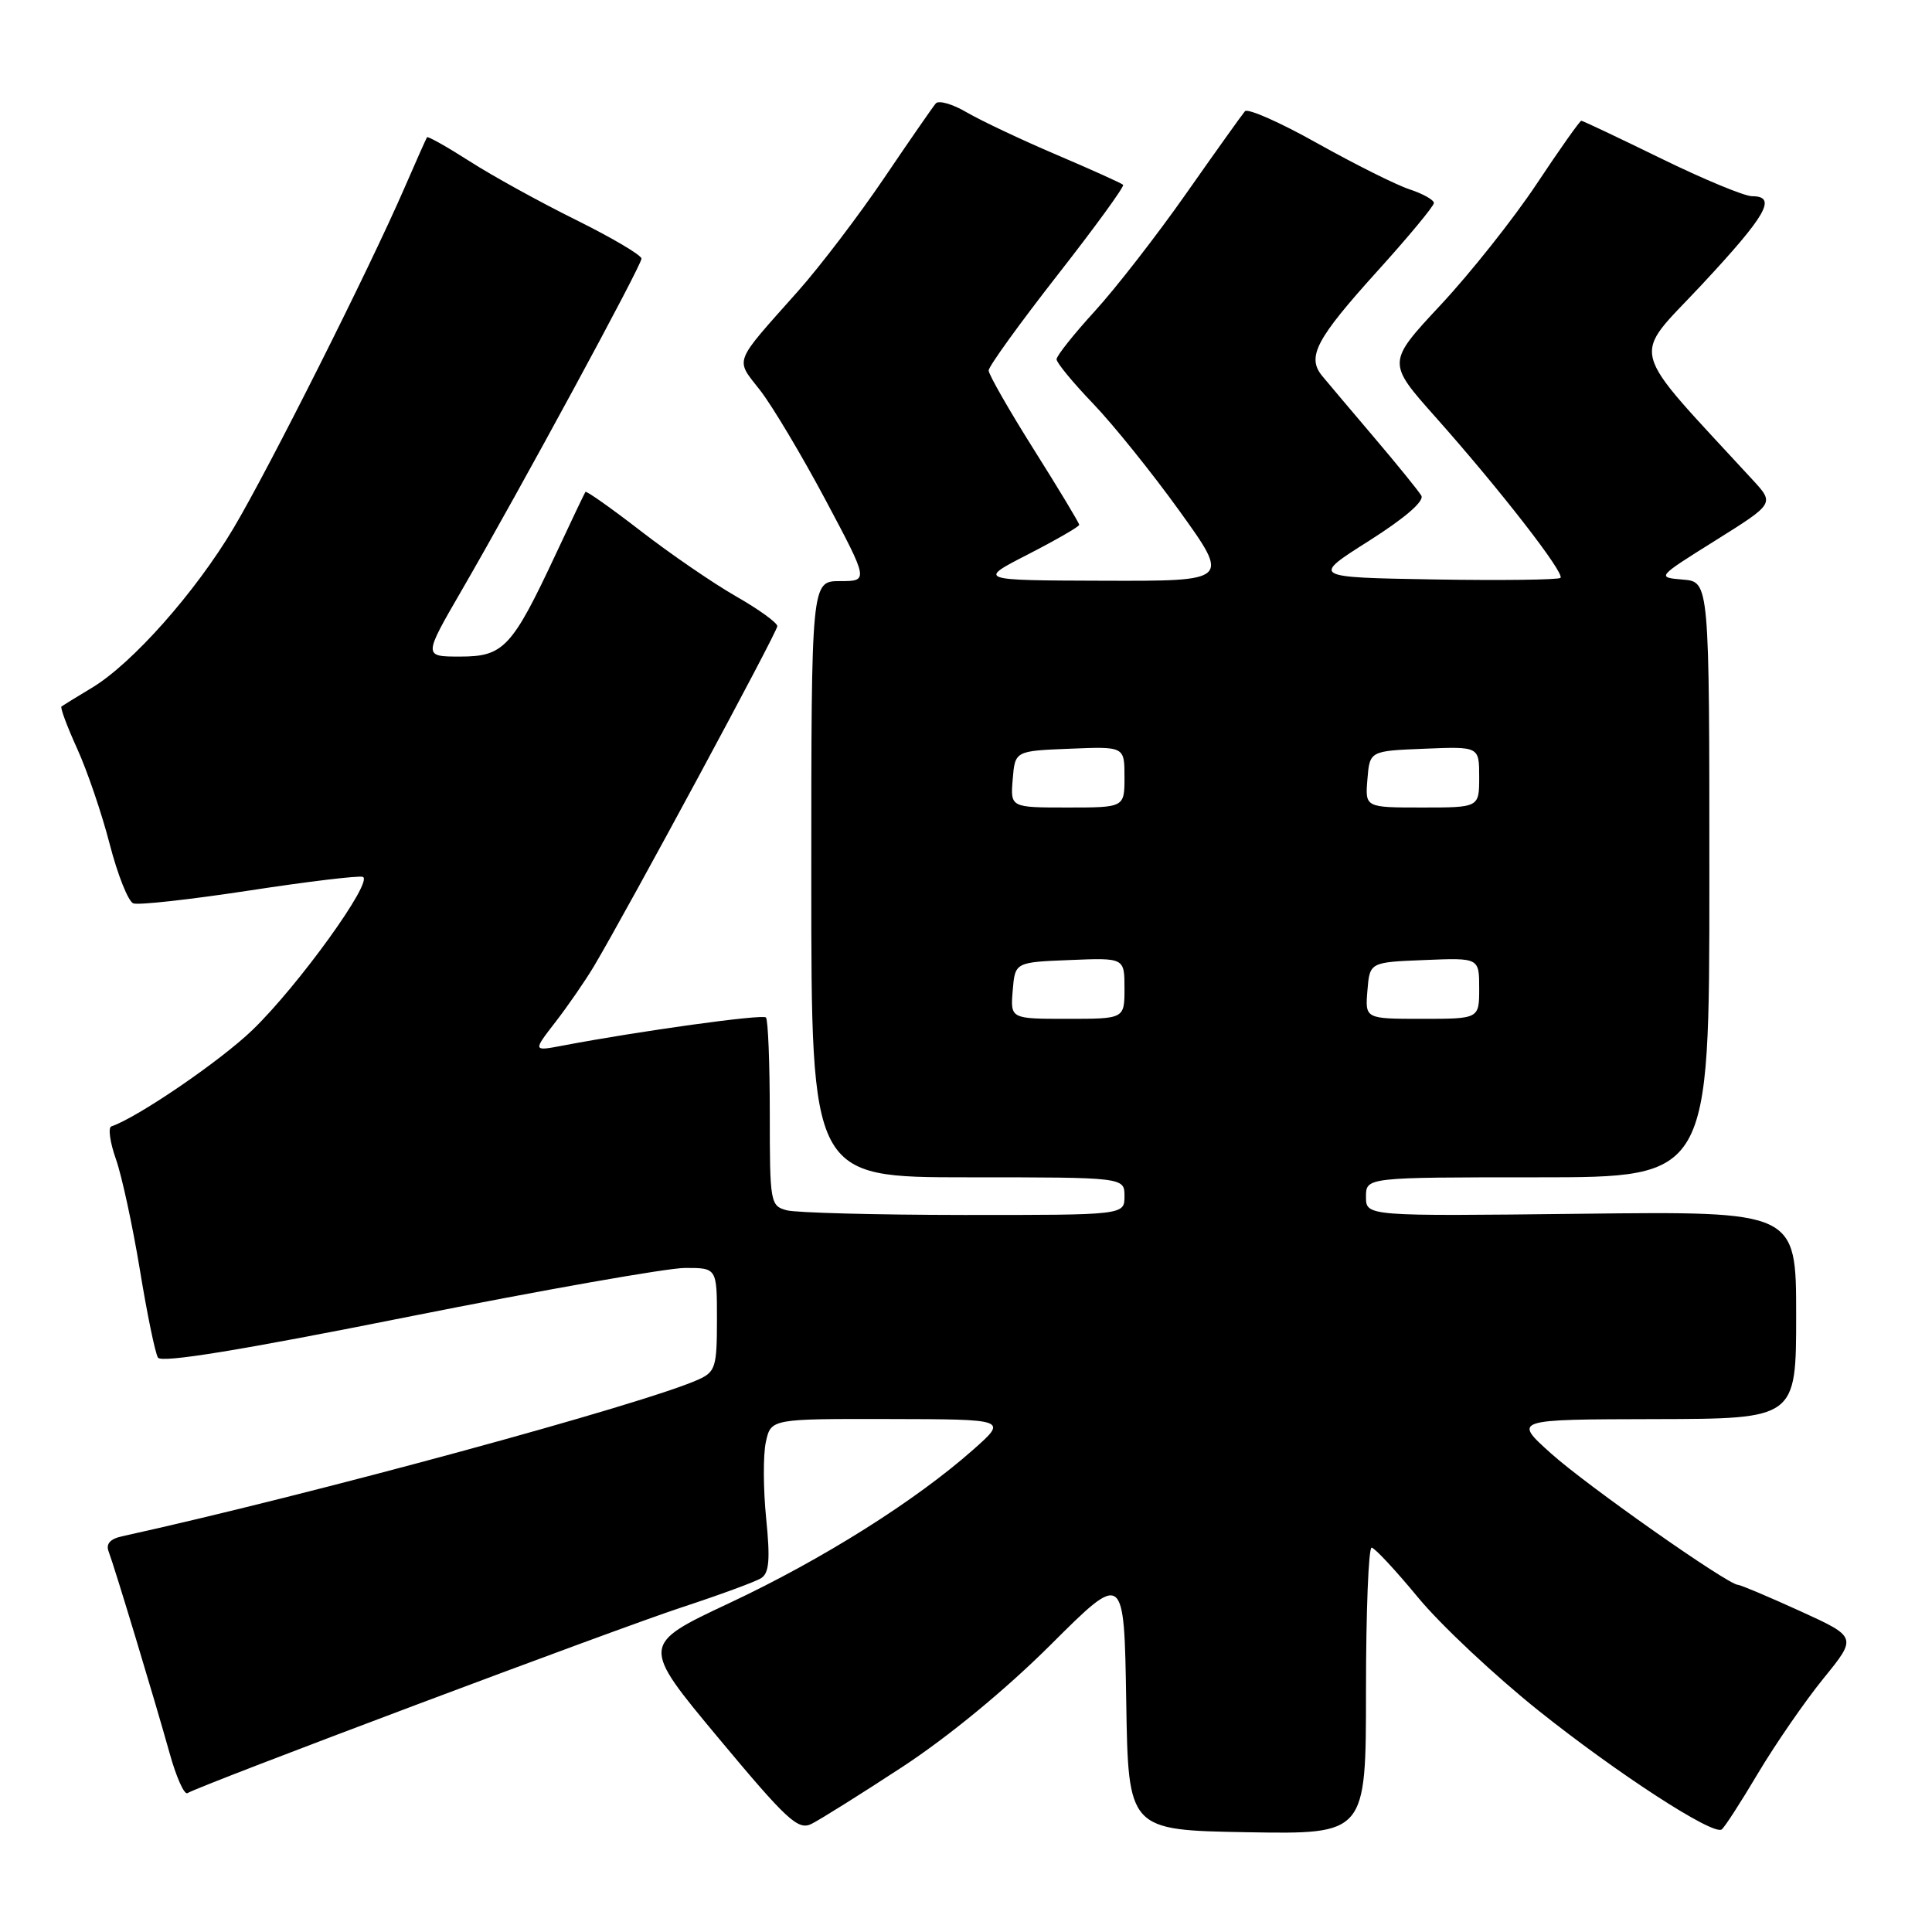 <?xml version="1.0" encoding="UTF-8" standalone="no"?>
<!DOCTYPE svg PUBLIC "-//W3C//DTD SVG 1.1//EN" "http://www.w3.org/Graphics/SVG/1.1/DTD/svg11.dtd" >
<svg xmlns="http://www.w3.org/2000/svg" xmlns:xlink="http://www.w3.org/1999/xlink" version="1.1" viewBox="0 0 256 256">
 <g >
 <path fill="currentColor"
d=" M 119.50 234.17 C 125.63 230.16 133.26 223.88 139.23 217.93 C 148.95 208.24 148.95 208.24 149.23 225.37 C 149.50 242.50 149.50 242.50 165.25 242.78 C 181.00 243.05 181.00 243.05 181.00 224.03 C 181.00 213.56 181.34 205.03 181.75 205.07 C 182.16 205.10 184.94 208.09 187.93 211.71 C 190.92 215.33 198.12 222.08 203.93 226.72 C 214.37 235.04 226.91 243.18 228.12 242.42 C 228.47 242.21 230.64 238.85 232.95 234.96 C 235.27 231.07 239.17 225.42 241.62 222.40 C 246.08 216.92 246.08 216.92 238.49 213.46 C 234.31 211.56 230.62 210.00 230.29 210.00 C 228.98 210.00 210.19 196.80 205.50 192.57 C 200.50 188.08 200.50 188.08 219.25 188.04 C 238.00 188.00 238.00 188.00 238.00 174.25 C 238.00 160.50 238.00 160.50 209.50 160.83 C 181.00 161.16 181.00 161.16 181.00 158.58 C 181.00 156.00 181.00 156.00 203.75 156.00 C 226.50 156.00 226.50 156.00 226.50 116.55 C 226.50 77.09 226.50 77.09 223.00 76.80 C 219.50 76.50 219.50 76.50 227.31 71.61 C 235.12 66.72 235.12 66.72 232.26 63.61 C 215.42 45.30 216.08 47.81 225.48 37.74 C 234.08 28.51 235.52 26.00 232.16 26.00 C 231.15 26.00 225.72 23.75 220.10 21.00 C 214.47 18.25 209.72 16.00 209.53 16.00 C 209.34 16.00 206.67 19.77 203.61 24.38 C 200.54 29.00 194.82 36.20 190.90 40.40 C 183.78 48.03 183.78 48.03 190.21 55.26 C 198.72 64.83 207.37 75.96 206.77 76.57 C 206.50 76.83 198.96 76.93 190.02 76.78 C 173.76 76.50 173.76 76.50 181.39 71.67 C 186.18 68.63 188.76 66.40 188.33 65.67 C 187.95 65.03 185.15 61.58 182.11 58.00 C 179.07 54.42 175.96 50.74 175.20 49.82 C 173.12 47.29 174.37 44.93 182.55 35.88 C 186.65 31.35 190.00 27.30 190.00 26.90 C 190.00 26.49 188.54 25.67 186.75 25.08 C 184.96 24.49 179.48 21.74 174.56 18.99 C 169.65 16.23 165.33 14.32 164.96 14.74 C 164.60 15.16 161.10 20.05 157.20 25.61 C 153.30 31.17 147.83 38.21 145.05 41.25 C 142.27 44.29 140.00 47.15 140.00 47.61 C 140.00 48.06 142.17 50.70 144.83 53.47 C 147.49 56.24 152.66 62.66 156.32 67.75 C 162.97 77.00 162.97 77.00 146.24 76.95 C 129.50 76.90 129.50 76.90 136.25 73.44 C 139.96 71.53 143.00 69.78 143.00 69.54 C 143.00 69.30 140.30 64.82 137.00 59.58 C 133.70 54.34 131.00 49.62 131.00 49.09 C 131.00 48.56 135.09 42.89 140.09 36.49 C 145.10 30.09 149.02 24.69 148.82 24.49 C 148.62 24.28 144.64 22.49 139.98 20.50 C 135.31 18.51 129.97 15.98 128.10 14.89 C 126.23 13.79 124.39 13.26 124.00 13.70 C 123.62 14.14 120.55 18.57 117.18 23.55 C 113.82 28.52 108.68 35.27 105.77 38.55 C 97.04 48.37 97.39 47.44 100.73 51.73 C 102.34 53.80 106.24 60.34 109.39 66.25 C 115.11 77.00 115.11 77.00 111.30 77.00 C 107.50 77.00 107.50 77.00 107.50 116.50 C 107.50 156.00 107.50 156.00 128.25 156.00 C 149.00 156.00 149.00 156.00 149.00 158.50 C 149.00 161.00 149.00 161.00 127.75 160.99 C 116.06 160.98 105.49 160.70 104.25 160.37 C 102.07 159.79 102.00 159.37 102.00 147.55 C 102.00 140.83 101.77 135.10 101.49 134.82 C 101.03 134.36 84.75 136.61 74.55 138.55 C 70.60 139.30 70.60 139.30 73.62 135.40 C 75.28 133.25 77.57 129.93 78.72 128.00 C 83.29 120.29 103.00 83.75 103.00 82.97 C 103.00 82.52 100.54 80.74 97.53 79.02 C 94.52 77.30 88.85 73.41 84.93 70.38 C 81.01 67.35 77.70 65.01 77.57 65.18 C 77.45 65.36 75.70 69.02 73.69 73.33 C 67.85 85.81 66.74 87.00 60.98 87.00 C 56.09 87.00 56.09 87.00 61.16 78.25 C 68.95 64.80 85.00 35.19 85.00 34.27 C 85.00 33.81 81.10 31.51 76.34 29.15 C 71.57 26.79 65.22 23.29 62.23 21.37 C 59.23 19.45 56.69 18.02 56.58 18.19 C 56.47 18.36 55.10 21.42 53.55 25.00 C 48.92 35.66 35.70 61.97 30.97 69.94 C 25.90 78.48 17.52 87.93 12.17 91.14 C 10.15 92.35 8.34 93.47 8.15 93.61 C 7.95 93.75 8.89 96.26 10.22 99.19 C 11.55 102.11 13.50 107.82 14.54 111.87 C 15.59 115.92 16.99 119.44 17.66 119.70 C 18.33 119.96 25.21 119.19 32.96 118.01 C 40.71 116.82 47.51 116.00 48.07 116.19 C 49.57 116.69 39.51 130.65 33.43 136.50 C 29.16 140.61 18.19 148.10 14.76 149.25 C 14.30 149.40 14.57 151.36 15.36 153.59 C 16.15 155.83 17.57 162.42 18.53 168.23 C 19.48 174.05 20.56 179.29 20.93 179.89 C 21.39 180.63 31.89 178.92 54.05 174.49 C 71.90 170.93 88.41 168.02 90.75 168.01 C 95.00 168.00 95.00 168.00 95.00 174.84 C 95.00 181.10 94.80 181.77 92.58 182.78 C 85.49 186.01 41.12 198.08 16.16 203.57 C 14.60 203.91 14.01 204.58 14.39 205.57 C 15.18 207.64 20.51 225.27 22.47 232.29 C 23.35 235.47 24.42 237.86 24.84 237.60 C 26.55 236.54 81.76 215.79 90.31 212.99 C 95.36 211.33 100.11 209.59 100.86 209.11 C 101.92 208.44 102.07 206.65 101.52 201.19 C 101.13 197.31 101.11 192.76 101.48 191.07 C 102.16 188.00 102.16 188.00 117.83 188.03 C 133.50 188.06 133.50 188.06 129.00 192.05 C 121.33 198.85 109.01 206.61 96.70 212.39 C 84.90 217.93 84.90 217.93 95.20 230.30 C 104.26 241.17 105.74 242.54 107.50 241.69 C 108.60 241.15 114.00 237.77 119.50 234.17 Z  M 134.19 131.25 C 134.50 127.50 134.50 127.50 141.75 127.21 C 149.00 126.91 149.00 126.91 149.00 130.96 C 149.00 135.00 149.00 135.00 141.44 135.00 C 133.88 135.00 133.88 135.00 134.19 131.25 Z  M 181.19 131.25 C 181.50 127.50 181.50 127.50 188.75 127.21 C 196.00 126.91 196.00 126.91 196.00 130.96 C 196.00 135.00 196.00 135.00 188.44 135.00 C 180.88 135.00 180.88 135.00 181.19 131.25 Z  M 134.19 103.25 C 134.50 99.50 134.50 99.50 141.75 99.21 C 149.00 98.91 149.00 98.91 149.00 102.96 C 149.00 107.00 149.00 107.00 141.44 107.00 C 133.88 107.00 133.88 107.00 134.19 103.25 Z  M 181.19 103.25 C 181.50 99.50 181.50 99.50 188.75 99.21 C 196.00 98.91 196.00 98.91 196.00 102.96 C 196.00 107.00 196.00 107.00 188.44 107.00 C 180.88 107.00 180.88 107.00 181.19 103.25 Z "/>
</g>
</svg>